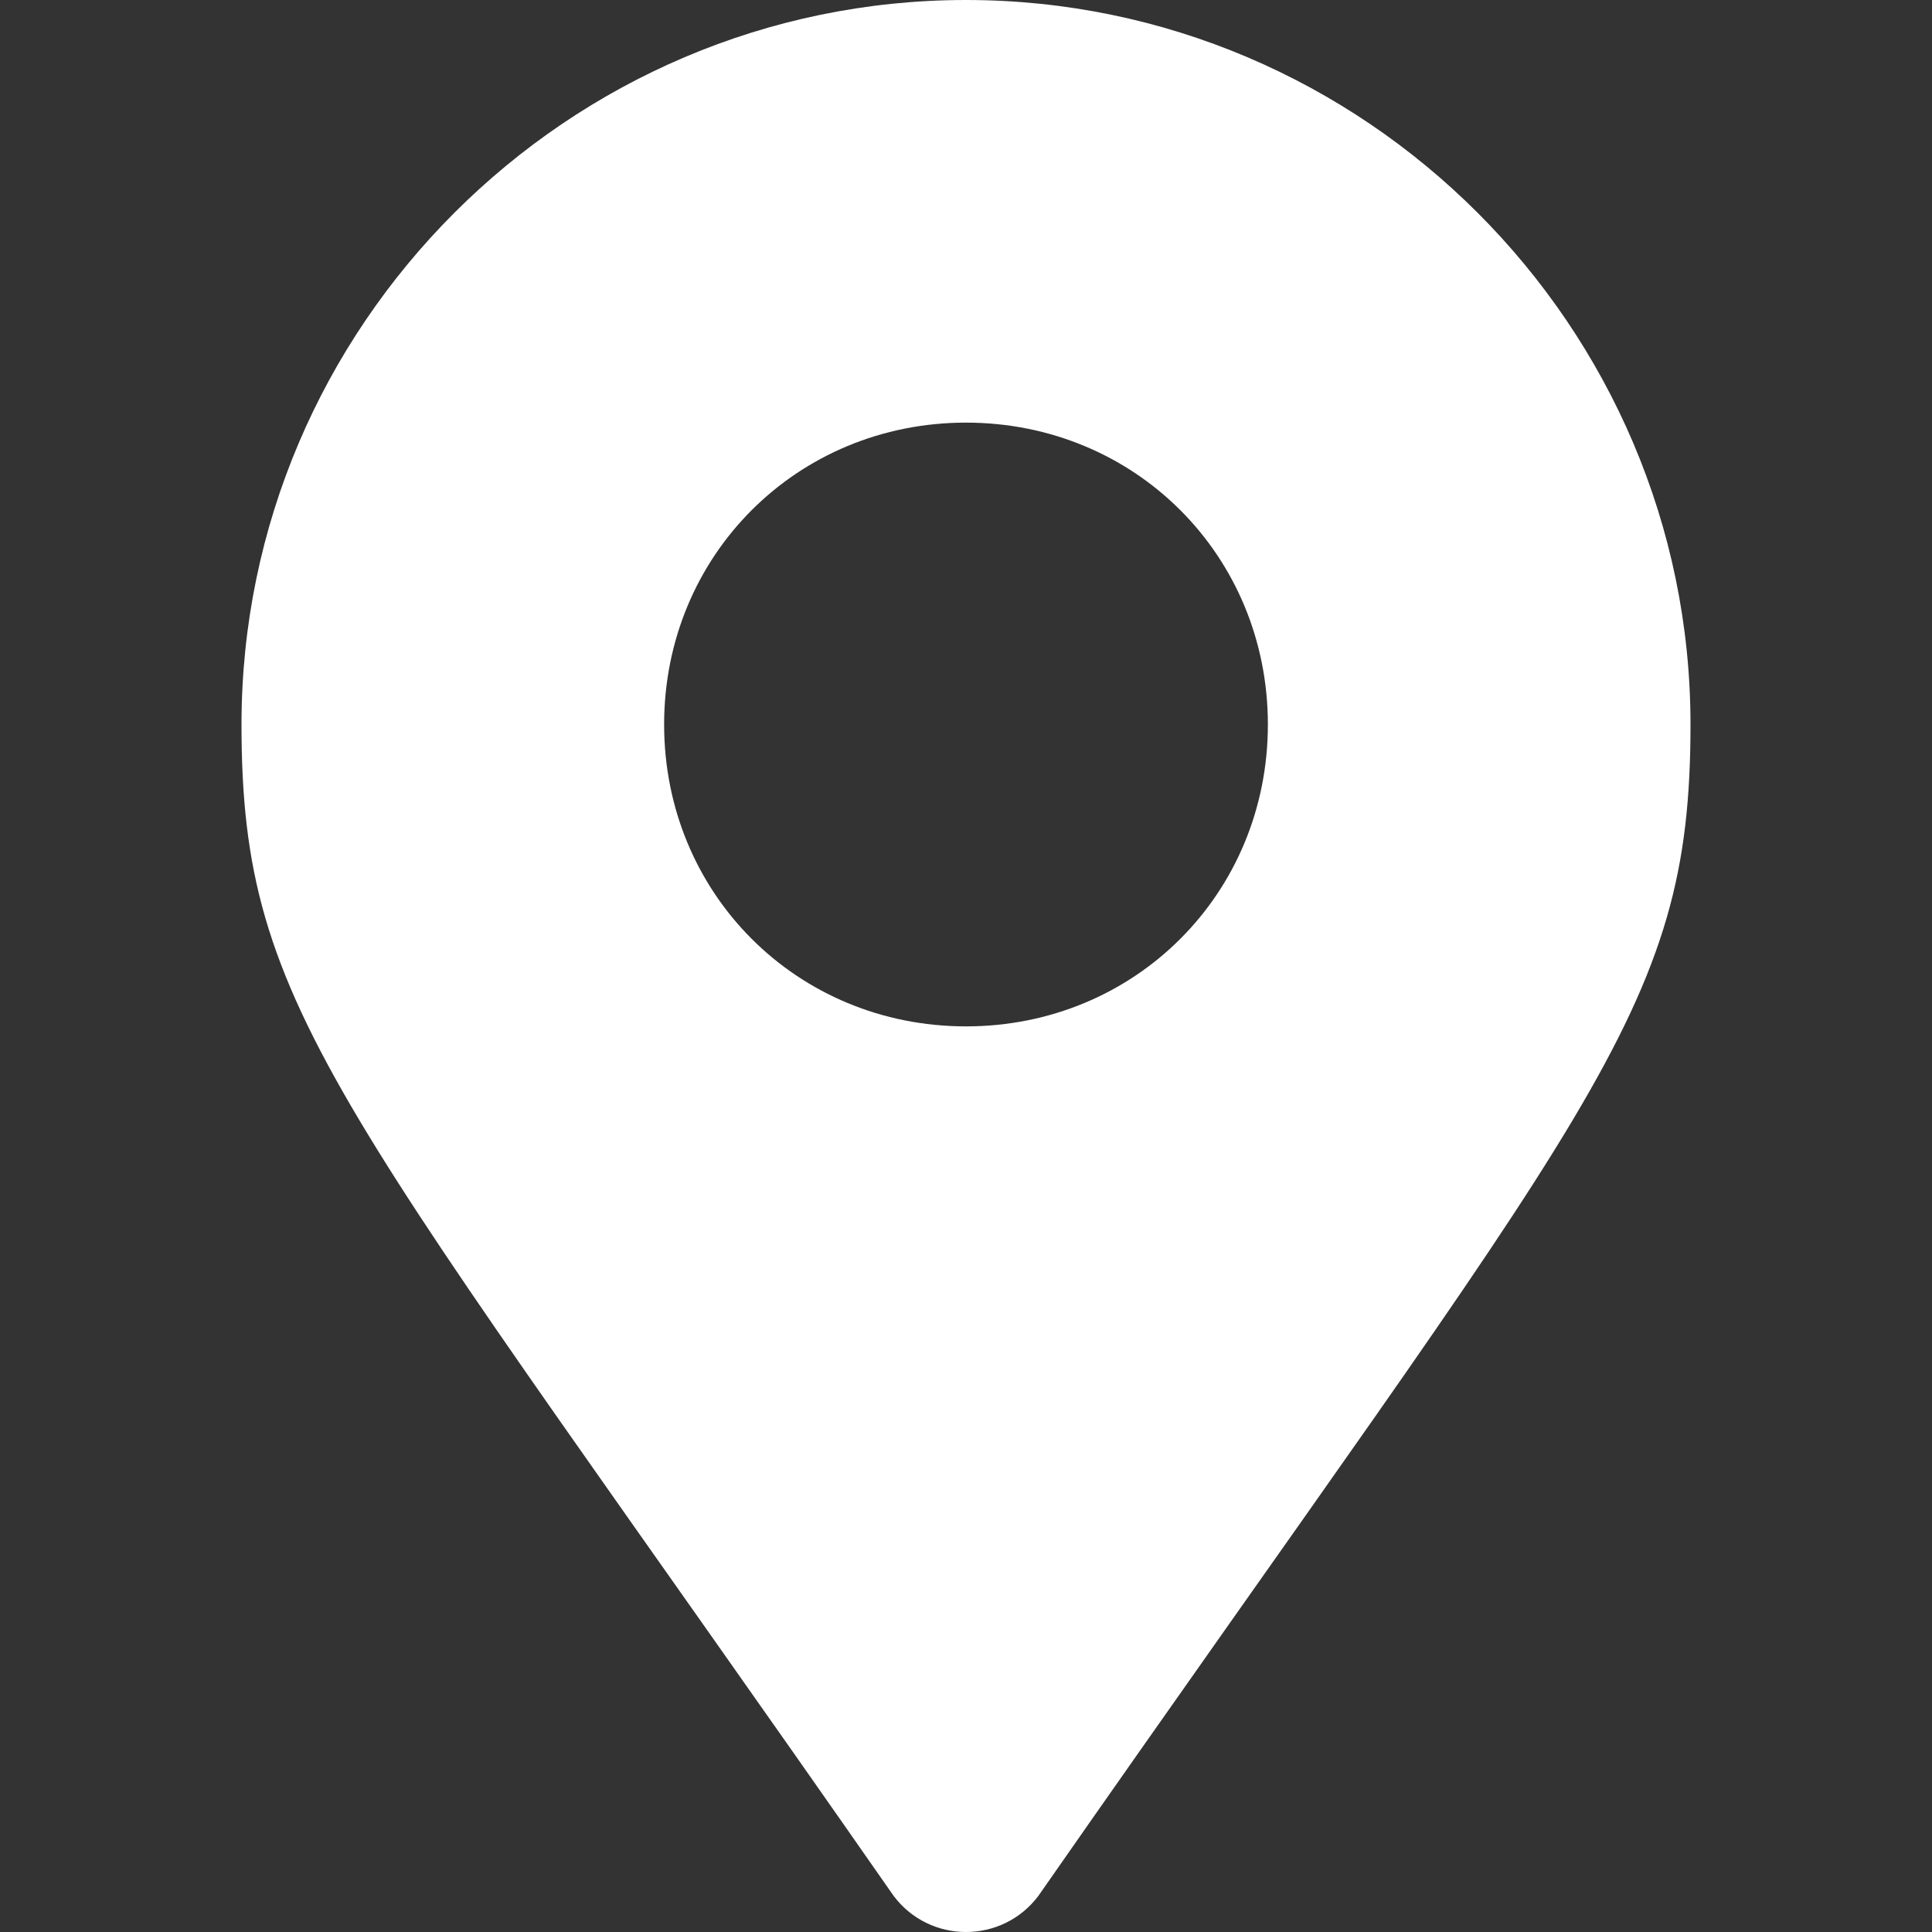 <?xml version="1.0" encoding="utf-8"?>
<!-- Generator: Adobe Illustrator 25.1.0, SVG Export Plug-In . SVG Version: 6.00 Build 0)  -->
<svg version="1.1" id="Layer_1" xmlns="http://www.w3.org/2000/svg" xmlns:xlink="http://www.w3.org/1999/xlink" x="0px" y="0px"
	 width="16px" height="16px" viewBox="0 0 16 16" style="enable-background:new 0 0 16 16;" xml:space="preserve">
<rect x="0" y="0" width="16" height="16" fill="#333333" stroke="none"/>
<style type="text/css">
	.st0{fill:#FFFFFF;}
</style>
<g id="Layer_2_1_">
	<g>
		<path class="st0" d="M14,6c0,2.4-0.8,3.1-5.4,9.7c-0.3,0.4-0.9,0.4-1.2,0C2.8,9.1,2,8.4,2,6c0-3.3,2.7-6,6-6C11.3,0,14,2.7,14,6z
			 M10.5,6c0-1.4-1.1-2.5-2.5-2.5S5.5,4.6,5.5,6S6.6,8.5,8,8.5C9.4,8.5,10.5,7.4,10.5,6z"/>
	</g>
</g>
</svg>
